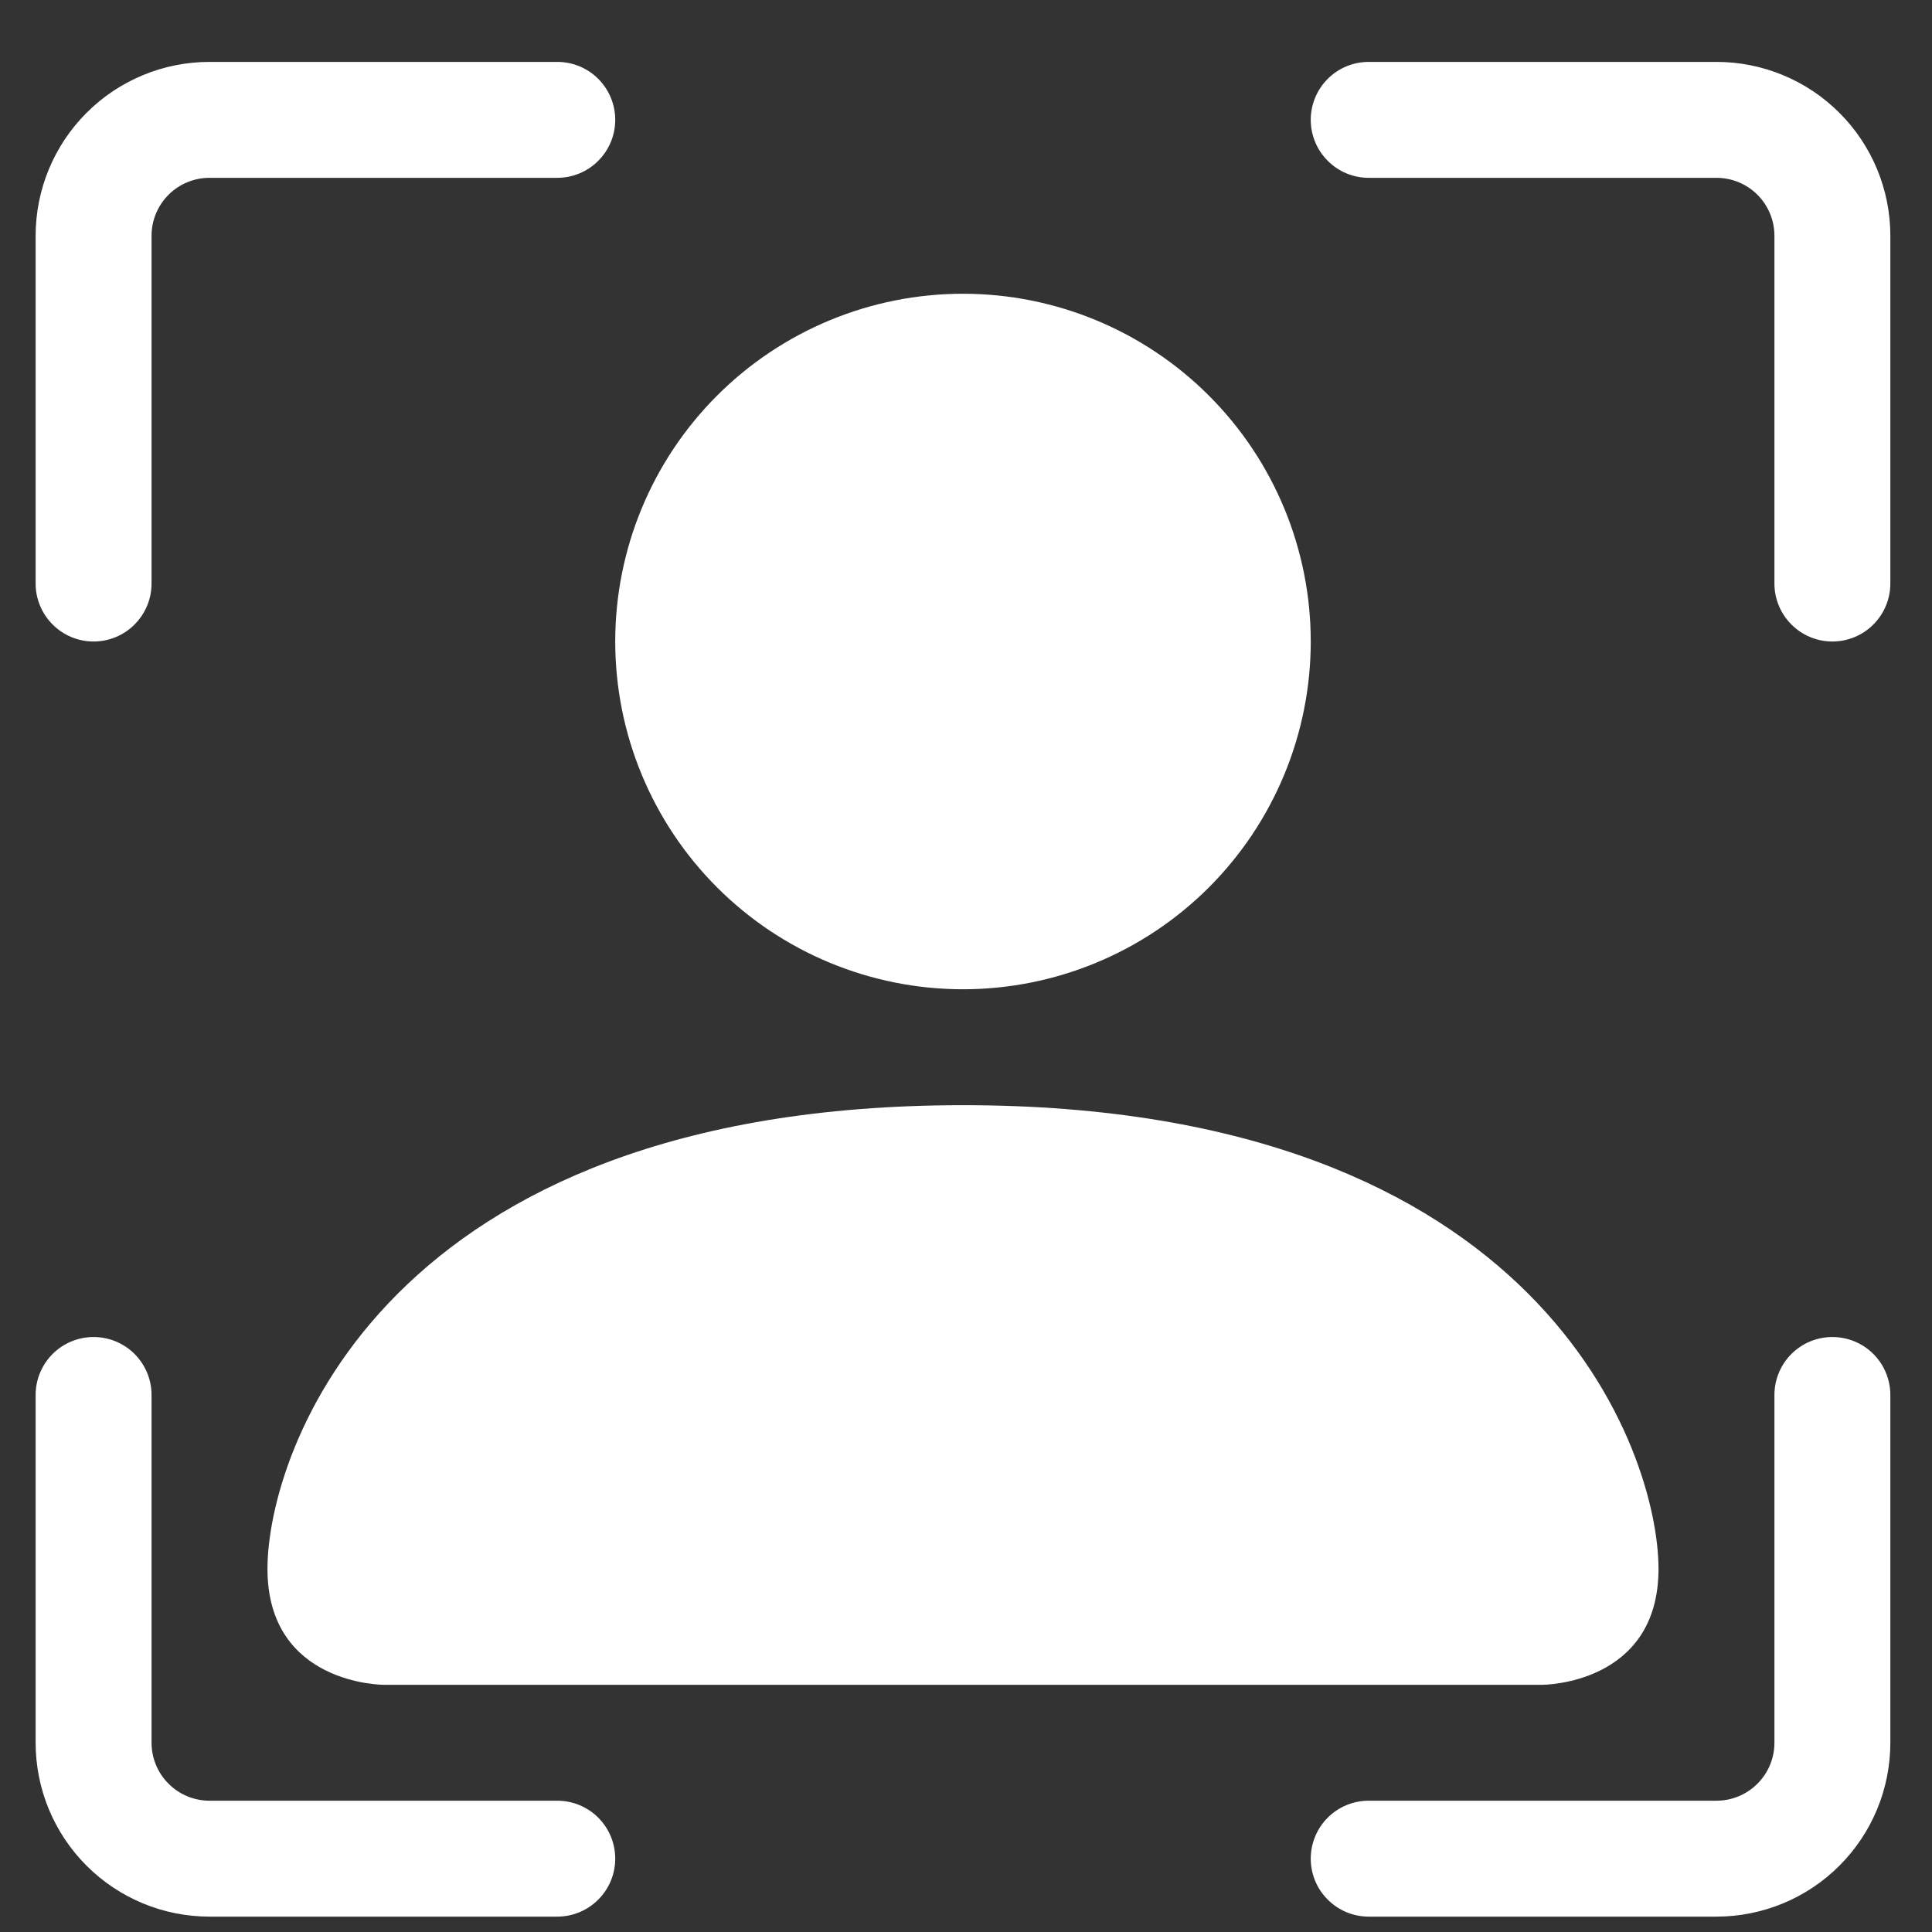 <svg width="25" height="25" viewBox="0 0 25 25" fill="none" xmlns="http://www.w3.org/2000/svg">
<rect x="0" y="0" width="25" height="25" fill="#333333" stroke="none"/>
<g clip-path="url(#clip0_1514_32074)">
<path d="M2.711 2.301C2.512 2.301 2.321 2.38 2.181 2.52C2.04 2.661 1.961 2.852 1.961 3.051V7.551C1.961 7.75 1.882 7.94 1.741 8.081C1.601 8.222 1.41 8.301 1.211 8.301C1.012 8.301 0.821 8.222 0.681 8.081C0.54 7.94 0.461 7.75 0.461 7.551V3.051C0.461 2.454 0.698 1.882 1.12 1.46C1.542 1.038 2.114 0.801 2.711 0.801L7.211 0.801C7.41 0.801 7.601 0.88 7.741 1.02C7.882 1.161 7.961 1.352 7.961 1.551C7.961 1.75 7.882 1.94 7.741 2.081C7.601 2.222 7.41 2.301 7.211 2.301H2.711ZM16.961 1.551C16.961 1.352 17.04 1.161 17.181 1.02C17.321 0.88 17.512 0.801 17.711 0.801H22.211C22.808 0.801 23.38 1.038 23.802 1.46C24.224 1.882 24.461 2.454 24.461 3.051V7.551C24.461 7.75 24.382 7.94 24.241 8.081C24.101 8.222 23.91 8.301 23.711 8.301C23.512 8.301 23.321 8.222 23.181 8.081C23.04 7.94 22.961 7.75 22.961 7.551V3.051C22.961 2.852 22.882 2.661 22.741 2.52C22.601 2.38 22.41 2.301 22.211 2.301H17.711C17.512 2.301 17.321 2.222 17.181 2.081C17.04 1.94 16.961 1.75 16.961 1.551ZM1.211 17.301C1.41 17.301 1.601 17.38 1.741 17.52C1.882 17.661 1.961 17.852 1.961 18.051V22.551C1.961 22.75 2.04 22.941 2.181 23.081C2.321 23.222 2.512 23.301 2.711 23.301H7.211C7.41 23.301 7.601 23.38 7.741 23.52C7.882 23.661 7.961 23.852 7.961 24.051C7.961 24.25 7.882 24.441 7.741 24.581C7.601 24.722 7.41 24.801 7.211 24.801H2.711C2.114 24.801 1.542 24.564 1.12 24.142C0.698 23.72 0.461 23.148 0.461 22.551L0.461 18.051C0.461 17.852 0.54 17.661 0.681 17.52C0.821 17.38 1.012 17.301 1.211 17.301ZM23.711 17.301C23.91 17.301 24.101 17.38 24.241 17.52C24.382 17.661 24.461 17.852 24.461 18.051V22.551C24.461 23.148 24.224 23.72 23.802 24.142C23.38 24.564 22.808 24.801 22.211 24.801H17.711C17.512 24.801 17.321 24.722 17.181 24.581C17.04 24.441 16.961 24.25 16.961 24.051C16.961 23.852 17.04 23.661 17.181 23.52C17.321 23.38 17.512 23.301 17.711 23.301H22.211C22.41 23.301 22.601 23.222 22.741 23.081C22.882 22.941 22.961 22.75 22.961 22.551V18.051C22.961 17.852 23.04 17.661 23.181 17.52C23.321 17.38 23.512 17.301 23.711 17.301Z" fill="white"/>
<path d="M4.961 21.801C4.961 21.801 3.461 21.801 3.461 20.301C3.461 18.801 4.961 14.301 12.461 14.301C19.961 14.301 21.461 18.801 21.461 20.301C21.461 21.801 19.961 21.801 19.961 21.801H4.961ZM16.961 8.301C16.961 9.494 16.487 10.639 15.643 11.483C14.799 12.327 13.654 12.801 12.461 12.801C11.268 12.801 10.123 12.327 9.279 11.483C8.435 10.639 7.961 9.494 7.961 8.301C7.961 7.107 8.435 5.963 9.279 5.119C10.123 4.275 11.268 3.801 12.461 3.801C13.654 3.801 14.799 4.275 15.643 5.119C16.487 5.963 16.961 7.107 16.961 8.301Z" fill="white"/>
</g>
<defs>
<clipPath id="clip0_1514_32074">
<rect width="24" height="24" fill="white" transform="translate(0.461 0.801)"/>
</clipPath>
</defs>
</svg>
